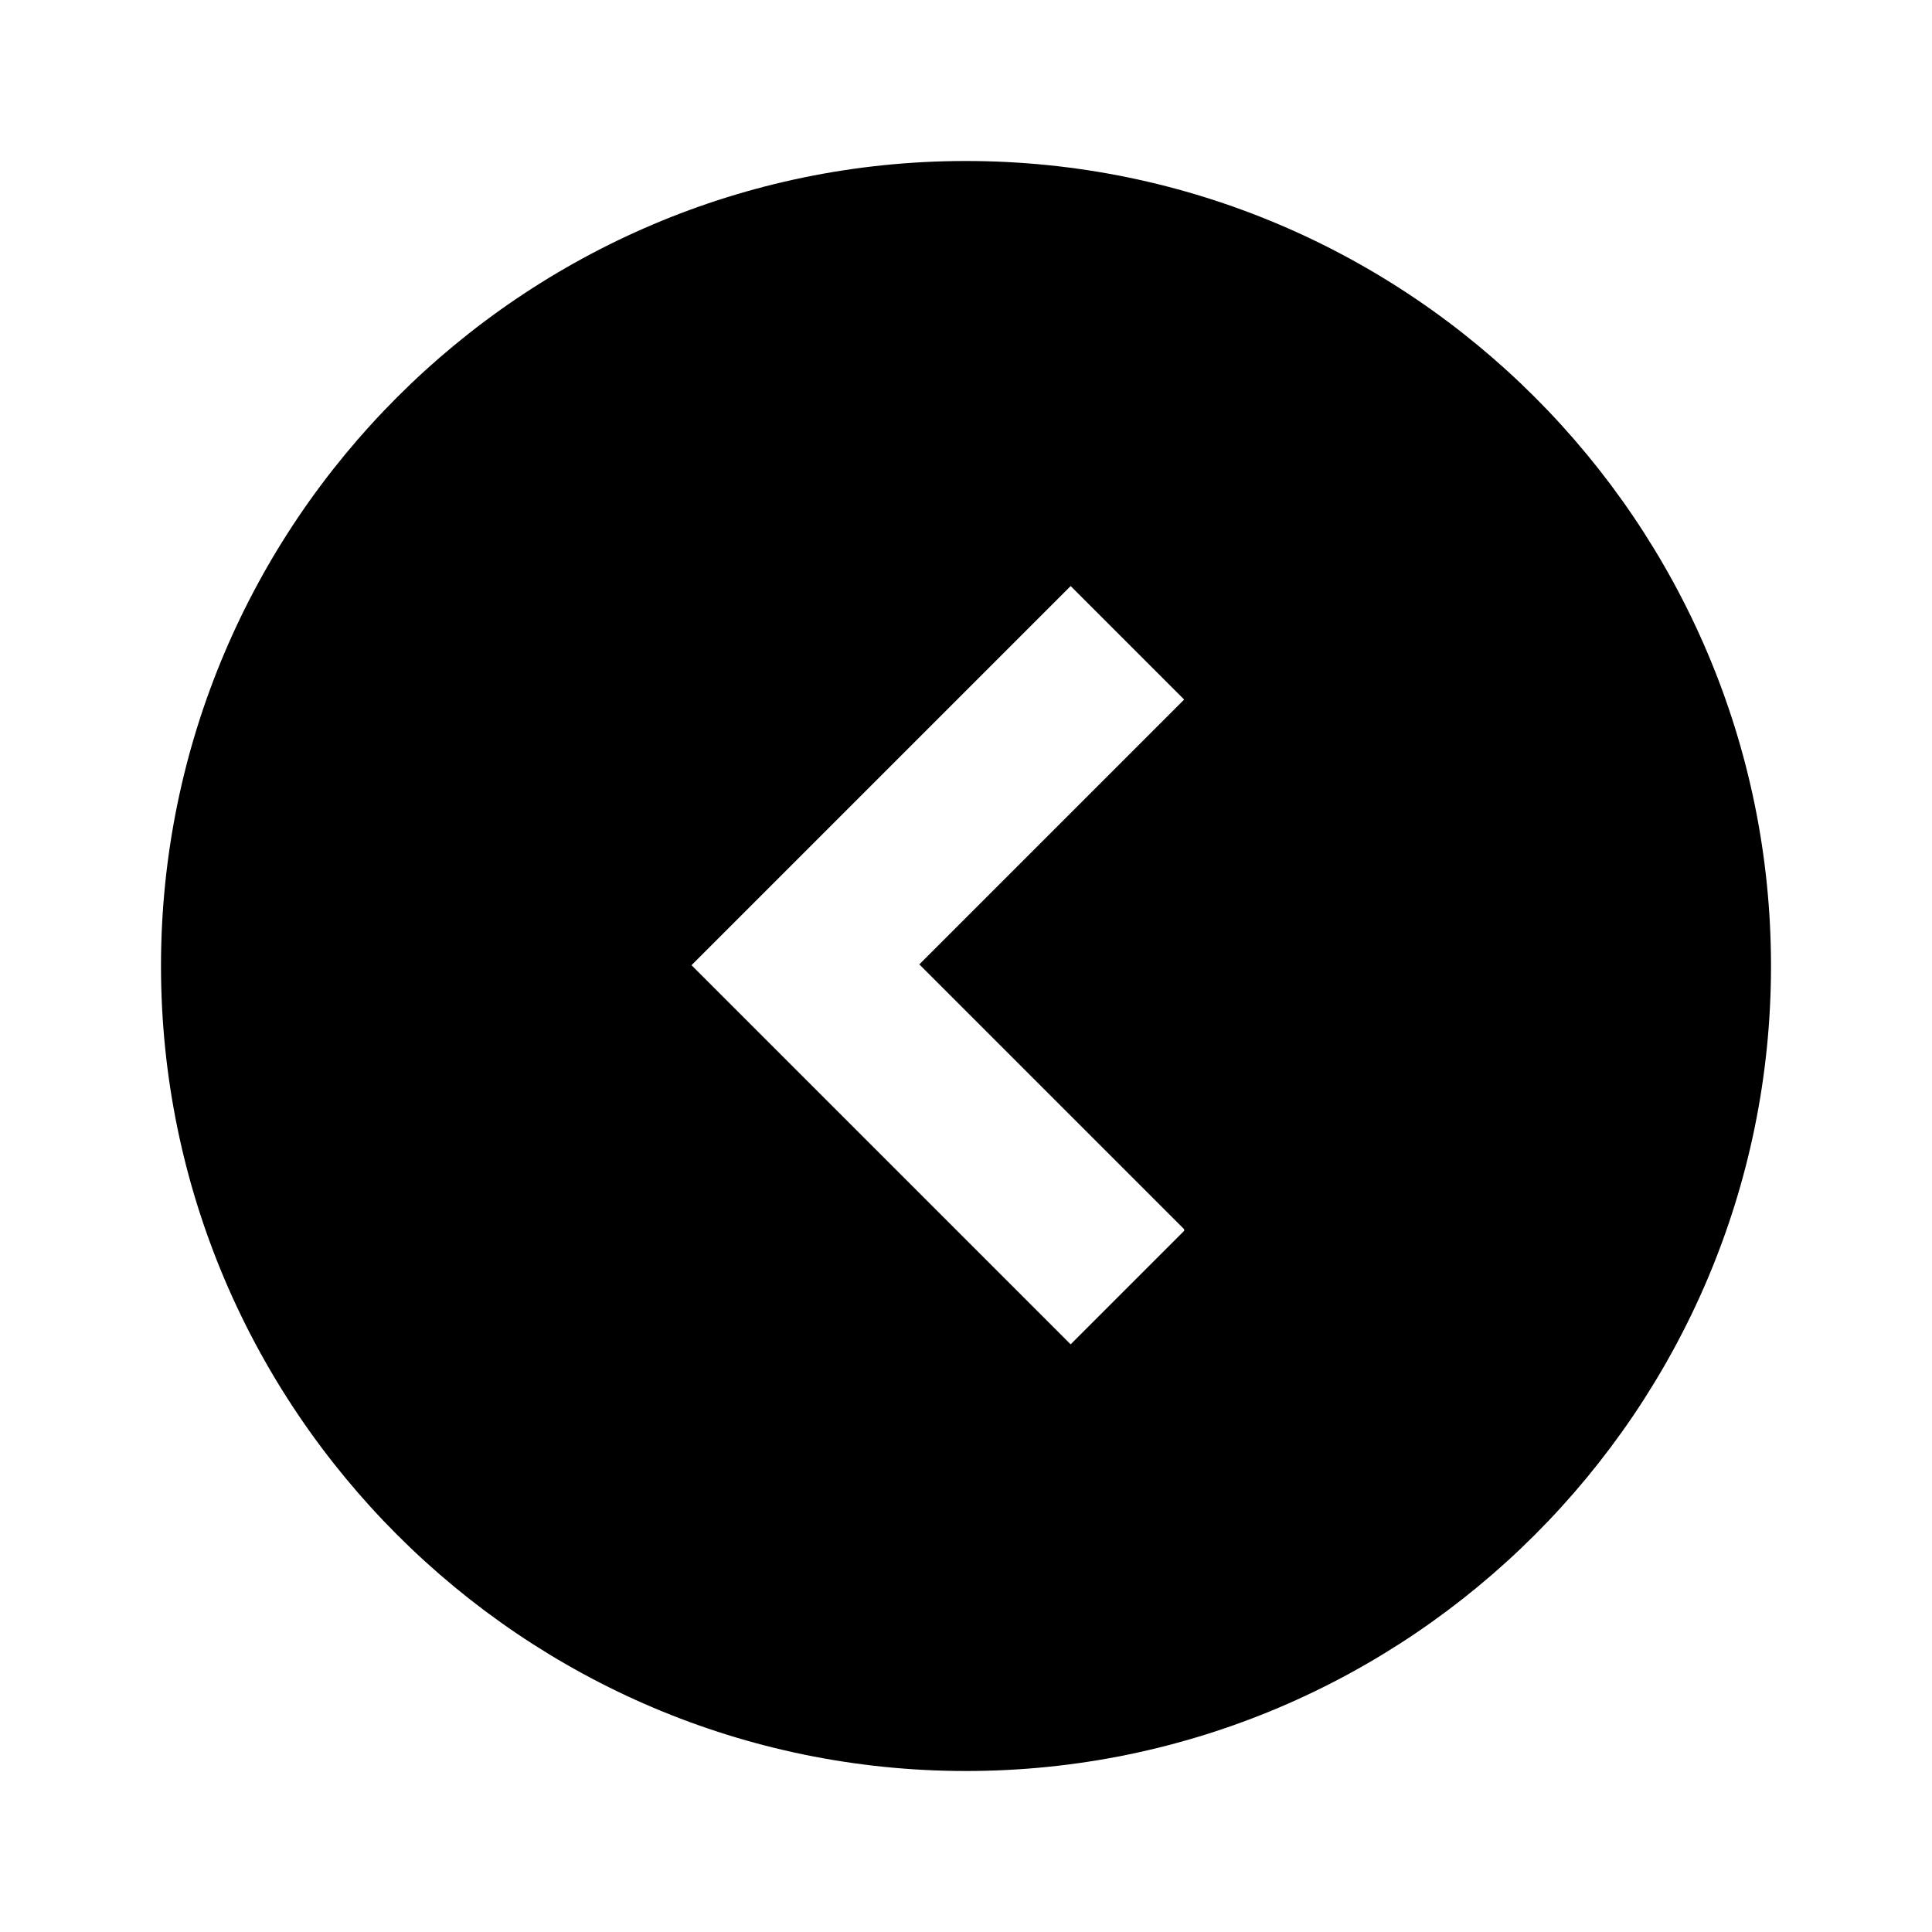 <svg xmlns="http://www.w3.org/2000/svg" width="24" height="24"><!--Boxicons v3.0 https://boxicons.com | License  https://docs.boxicons.com/free--><path d="M12 2C6.49 2 2 6.49 2 12s4.49 10 10 10 10-4.49 10-10S17.51 2 12 2m2.71 13.29L13.3 16.7l-4.71-4.71 4.71-4.71 1.41 1.41-3.29 3.29 3.29 3.29Z"/></svg>